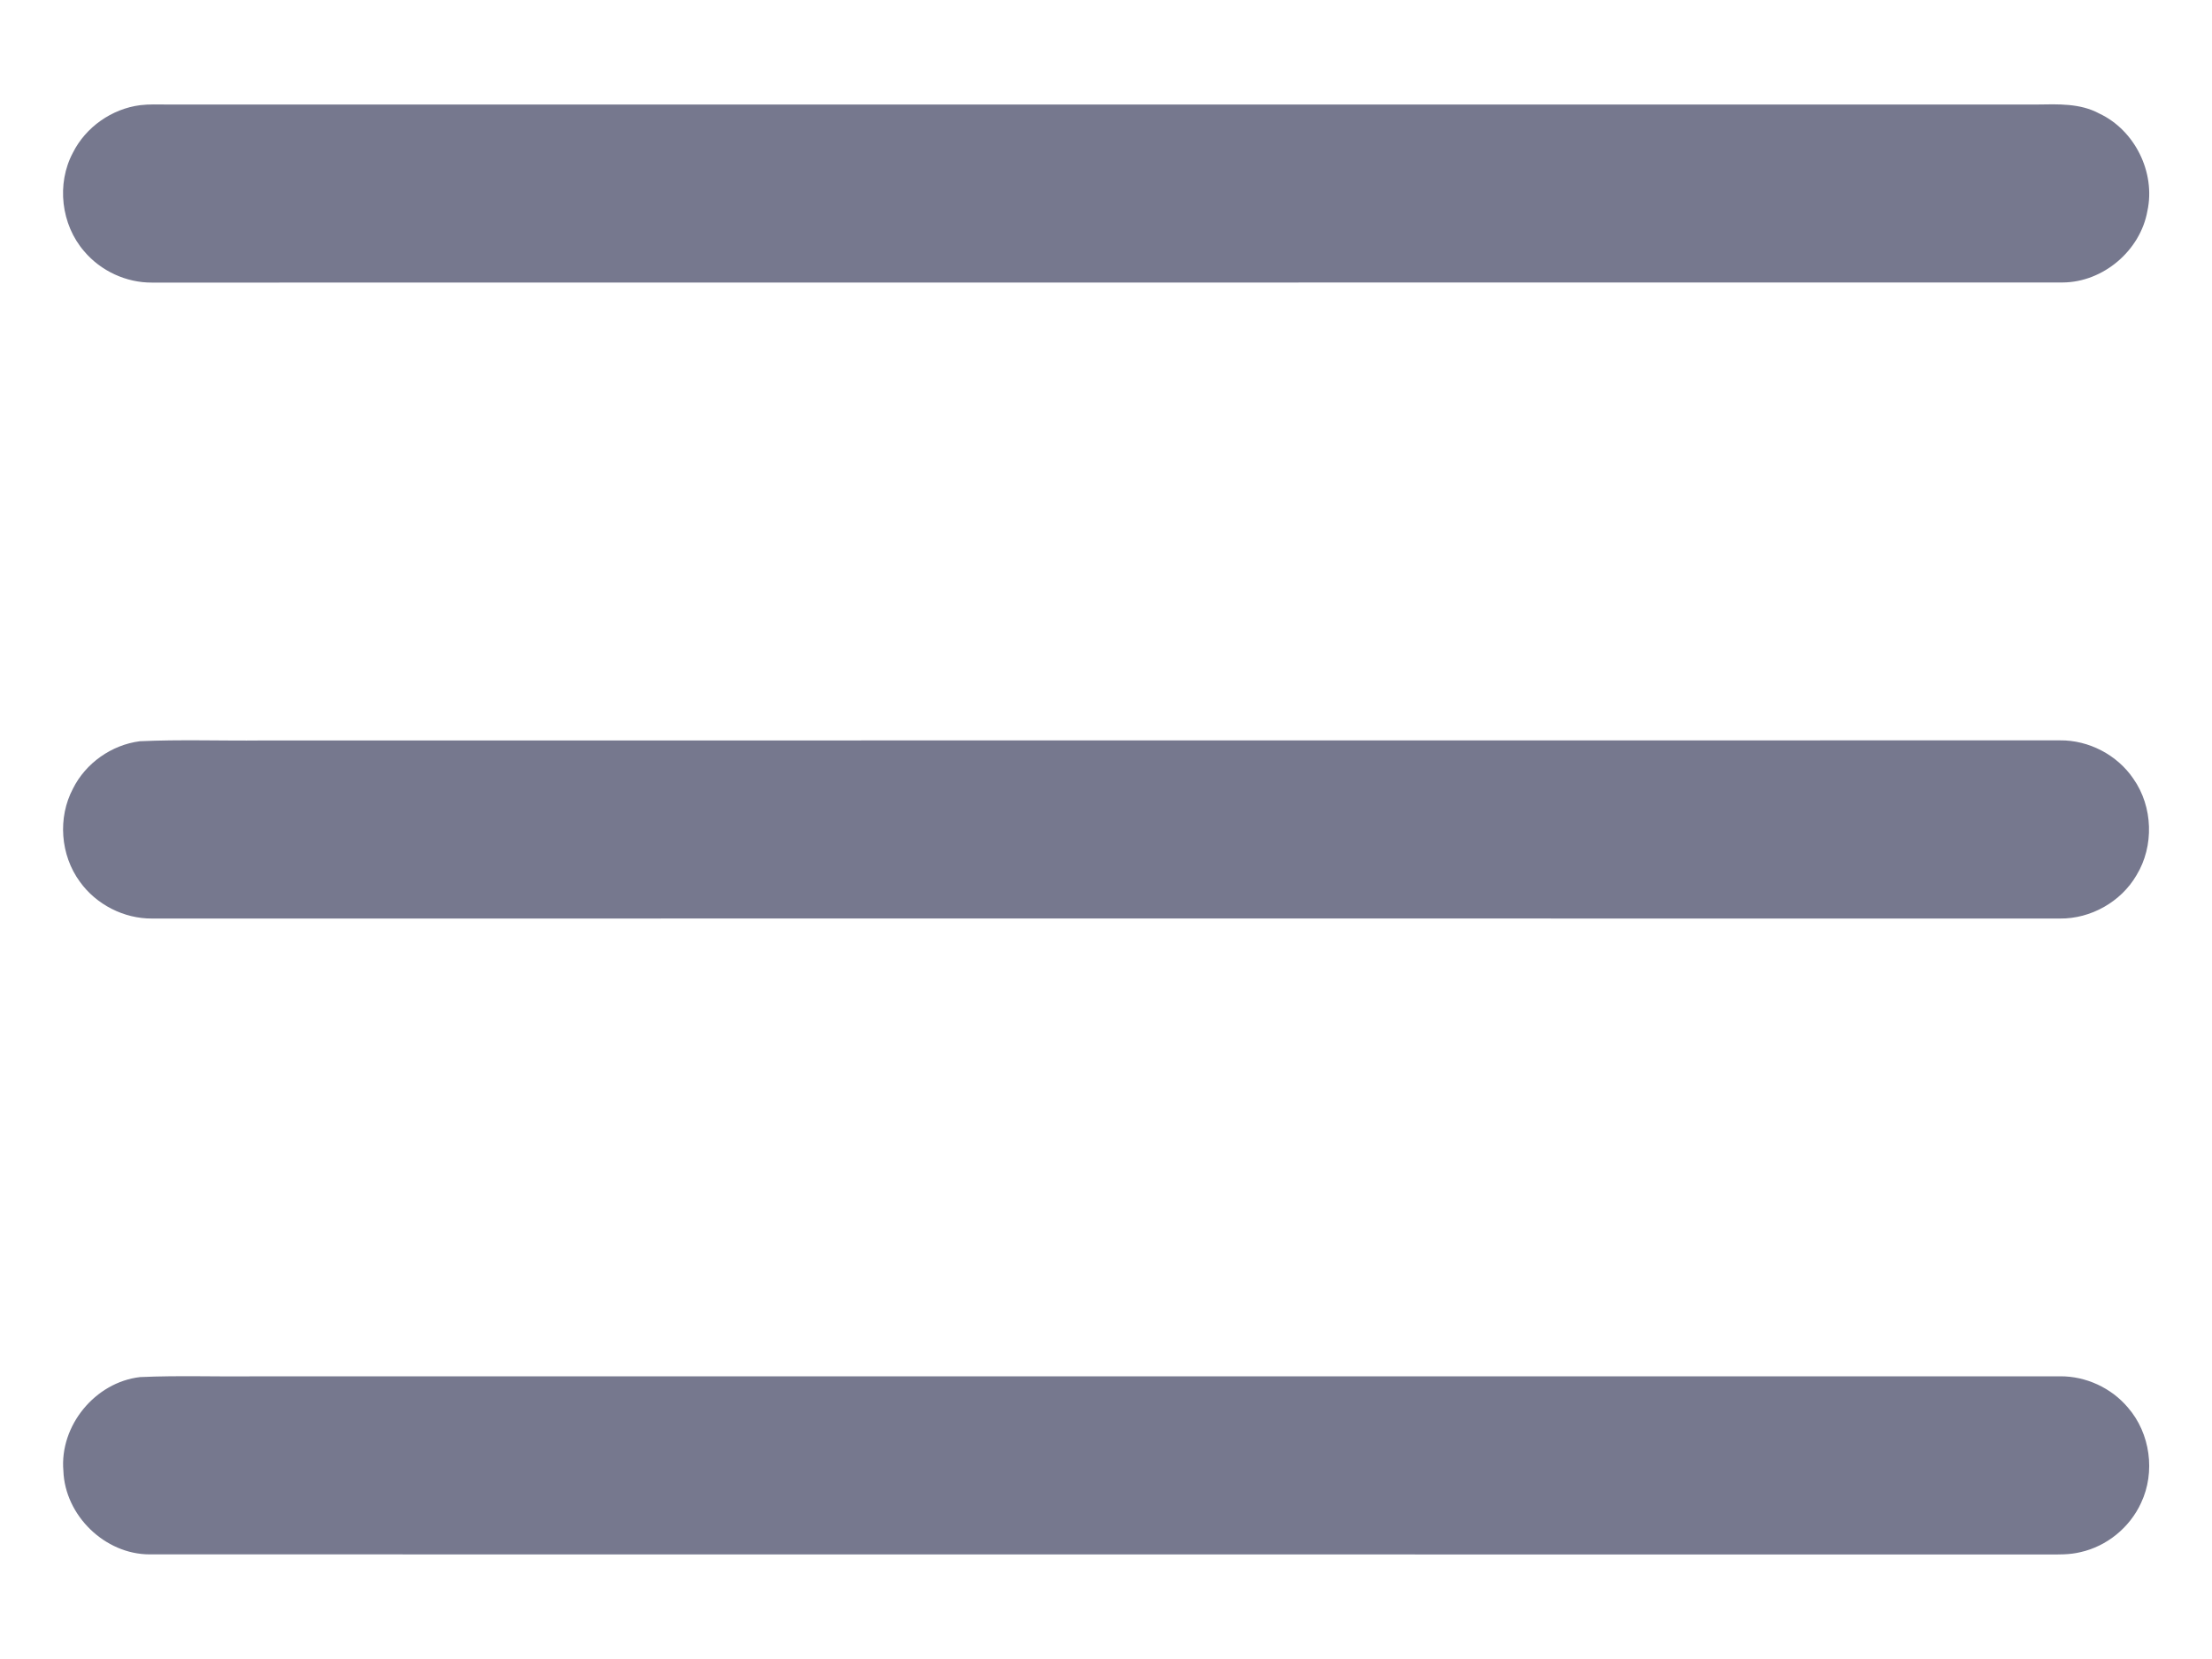 <svg width="20" height="15" viewBox="0 0 20 15" fill="none" xmlns="http://www.w3.org/2000/svg">
  <path d="M1.267 0.951C1.349 0.941 1.432 0.945 1.514 0.945C7.149 0.945 12.784 0.945 18.419 0.945C18.608 0.942 18.808 0.933 18.98 1.026C19.303 1.177 19.491 1.56 19.416 1.907C19.352 2.267 19.015 2.552 18.65 2.554C12.892 2.555 7.133 2.554 1.375 2.555C1.142 2.557 0.911 2.45 0.761 2.272C0.552 2.031 0.509 1.662 0.659 1.381C0.775 1.149 1.011 0.984 1.267 0.951Z" fill="#76788E" />
  <path d="M1.264 6.702C1.631 6.685 1.999 6.699 2.366 6.695C7.785 6.694 13.205 6.695 18.625 6.694C18.885 6.691 19.143 6.825 19.289 7.041C19.467 7.294 19.478 7.65 19.317 7.914C19.177 8.154 18.904 8.308 18.625 8.305C12.875 8.304 7.125 8.305 1.375 8.305C1.121 8.307 0.87 8.179 0.722 7.972C0.546 7.732 0.52 7.393 0.66 7.13C0.775 6.899 1.009 6.735 1.264 6.702Z" fill="#76788E" />
  <path d="M1.267 12.451C1.618 12.435 1.97 12.449 2.321 12.444C7.756 12.444 13.191 12.445 18.626 12.444C18.86 12.442 19.091 12.549 19.241 12.728C19.442 12.96 19.49 13.31 19.359 13.588C19.257 13.811 19.049 13.981 18.81 14.034C18.712 14.058 18.611 14.055 18.513 14.055C12.793 14.054 7.073 14.055 1.353 14.054C0.948 14.054 0.587 13.702 0.573 13.298C0.538 12.89 0.861 12.497 1.267 12.451Z" fill="#76788E" />
</svg>